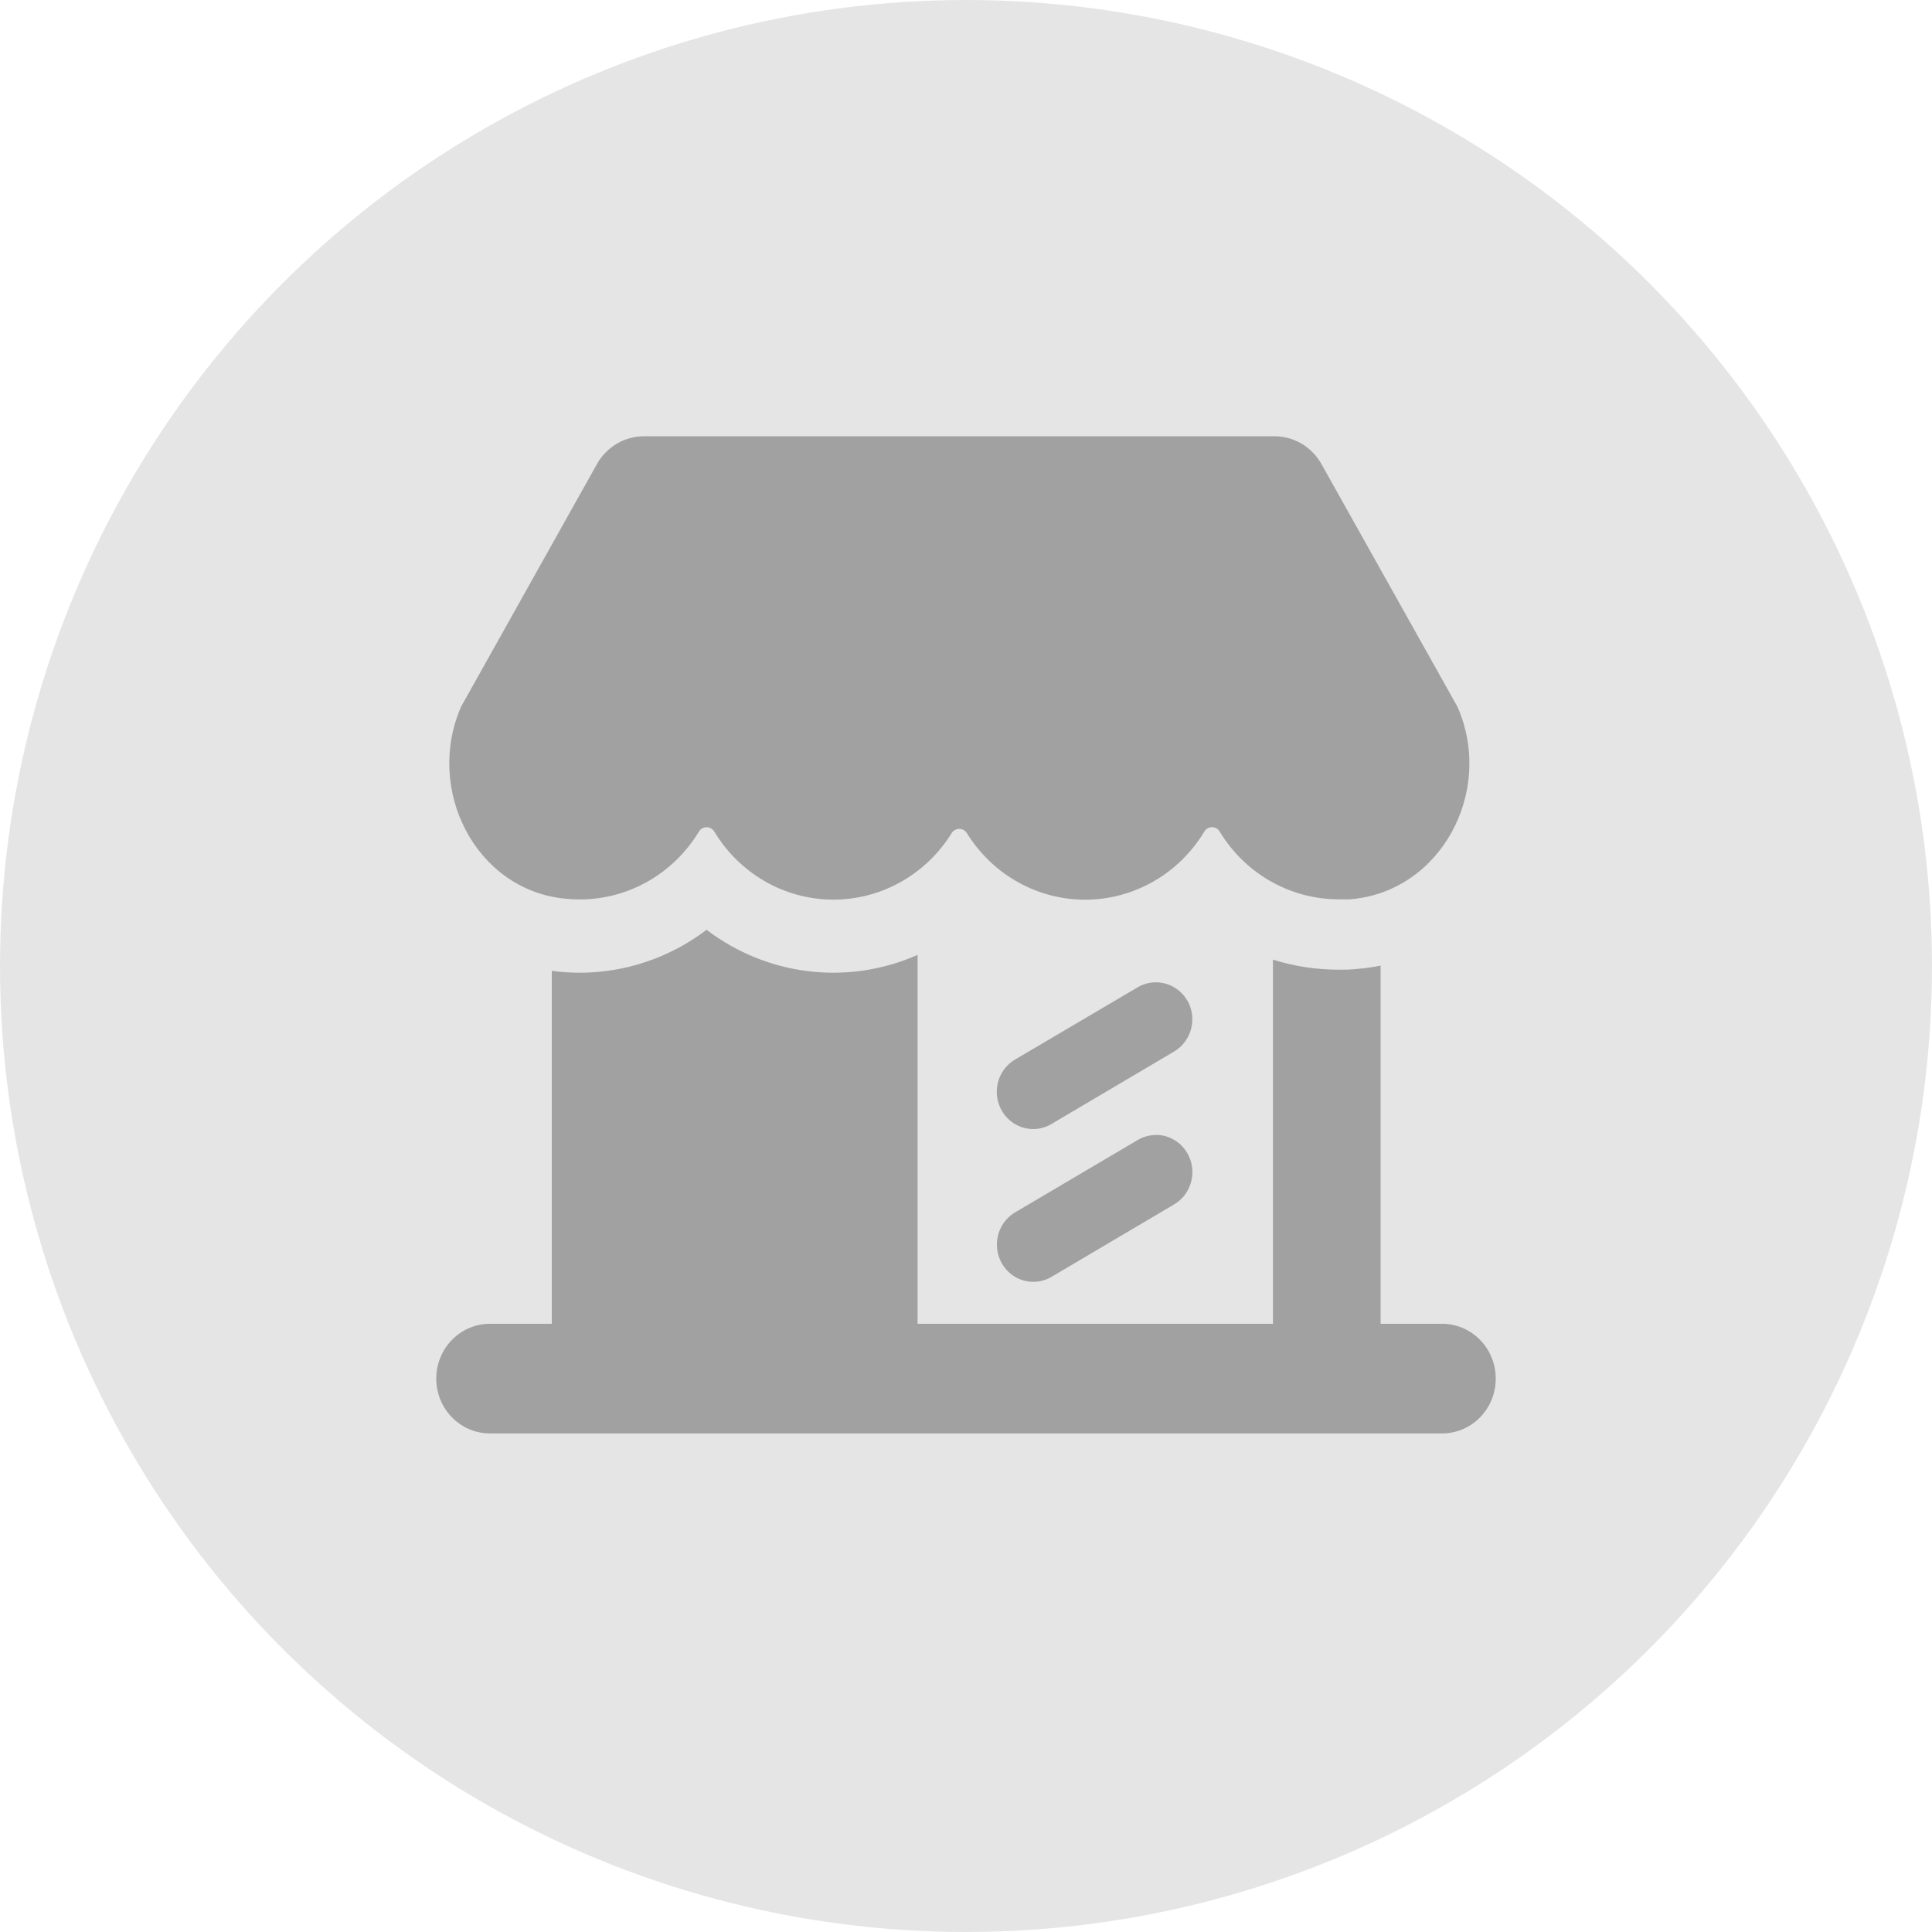 <?xml version="1.0" encoding="UTF-8"?>
<svg width="31px" height="31px" viewBox="0 0 31 31" version="1.1" xmlns="http://www.w3.org/2000/svg" xmlns:xlink="http://www.w3.org/1999/xlink">
    <!-- Generator: Sketch 59.1 (86144) - https://sketch.com -->
    <title>Group 21</title>
    <desc>Created with Sketch.</desc>
    <g id="Page-1" stroke="none" stroke-width="1" fill="none" fill-rule="evenodd">
        <g id="Artboard" transform="translate(-723, -365)">
            <g id="Group-21" transform="translate(723, 365)">
                <circle id="Oval-Copy-5" fill="#E5E5E5" cx="15.5" cy="15.5" r="15.5"></circle>
                <g id="noun_Store_840490" transform="translate(7, 7)" fill="#A1A1A1" fill-rule="nonzero">
                    <path d="M17,15.121 C17,15.606 16.615,16 16.139,16 L0.861,16 C0.385,16 0,15.606 0,15.121 C0,14.635 0.385,14.241 0.861,14.241 L1.854,14.241 L1.854,8.577 L1.941,8.588 C2.793,8.681 3.649,8.442 4.337,7.919 C5.314,8.662 6.605,8.816 7.723,8.322 L7.723,14.241 L13.425,14.241 L13.425,8.398 C13.769,8.506 14.127,8.56 14.487,8.559 C14.579,8.559 14.664,8.559 14.763,8.548 C14.894,8.538 15.024,8.52 15.153,8.494 L15.153,14.241 L16.146,14.241 C16.619,14.245 17,14.638 17,15.121 Z M11.548,11.212 C11.445,11.212 11.344,11.239 11.255,11.292 L9.307,12.442 C9.118,12.545 8.998,12.744 8.996,12.963 C8.993,13.182 9.108,13.385 9.295,13.492 C9.482,13.599 9.711,13.592 9.892,13.476 L11.84,12.325 C12.069,12.19 12.181,11.914 12.113,11.653 C12.044,11.391 11.812,11.21 11.548,11.21 L11.548,11.212 Z M12.054,9.06 C11.977,8.923 11.849,8.823 11.699,8.782 C11.549,8.741 11.39,8.762 11.255,8.841 L9.306,9.99 C9.116,10.093 8.997,10.292 8.994,10.511 C8.991,10.73 9.106,10.933 9.293,11.04 C9.48,11.147 9.709,11.141 9.89,11.024 L11.838,9.873 C12.117,9.709 12.214,9.346 12.056,9.06 L12.054,9.06 Z M12.445,6.272 C12.497,6.272 12.545,6.299 12.571,6.344 C12.981,7.02 13.704,7.431 14.482,7.43 C14.541,7.43 14.6,7.43 14.659,7.43 C16.116,7.316 16.984,5.702 16.386,4.341 L14.204,0.447 C14.051,0.173 13.767,0.003 13.458,0 L3.333,0 C3.021,0 2.733,0.171 2.578,0.447 L0.4,4.336 C-0.186,5.671 0.634,7.276 2.059,7.419 C2.14,7.428 2.221,7.432 2.302,7.432 C3.08,7.433 3.803,7.022 4.213,6.346 C4.239,6.301 4.286,6.273 4.338,6.273 C4.389,6.273 4.436,6.301 4.463,6.346 C4.869,7.018 5.585,7.43 6.358,7.435 C7.132,7.44 7.853,7.038 8.268,6.371 C8.294,6.327 8.341,6.3 8.392,6.3 C8.443,6.3 8.49,6.327 8.516,6.371 C8.93,7.039 9.652,7.441 10.425,7.436 C11.198,7.431 11.915,7.02 12.321,6.348 C12.347,6.302 12.394,6.273 12.445,6.272 Z" id="Shape"></path>
                </g>
            </g>
        </g>
    </g>
</svg>